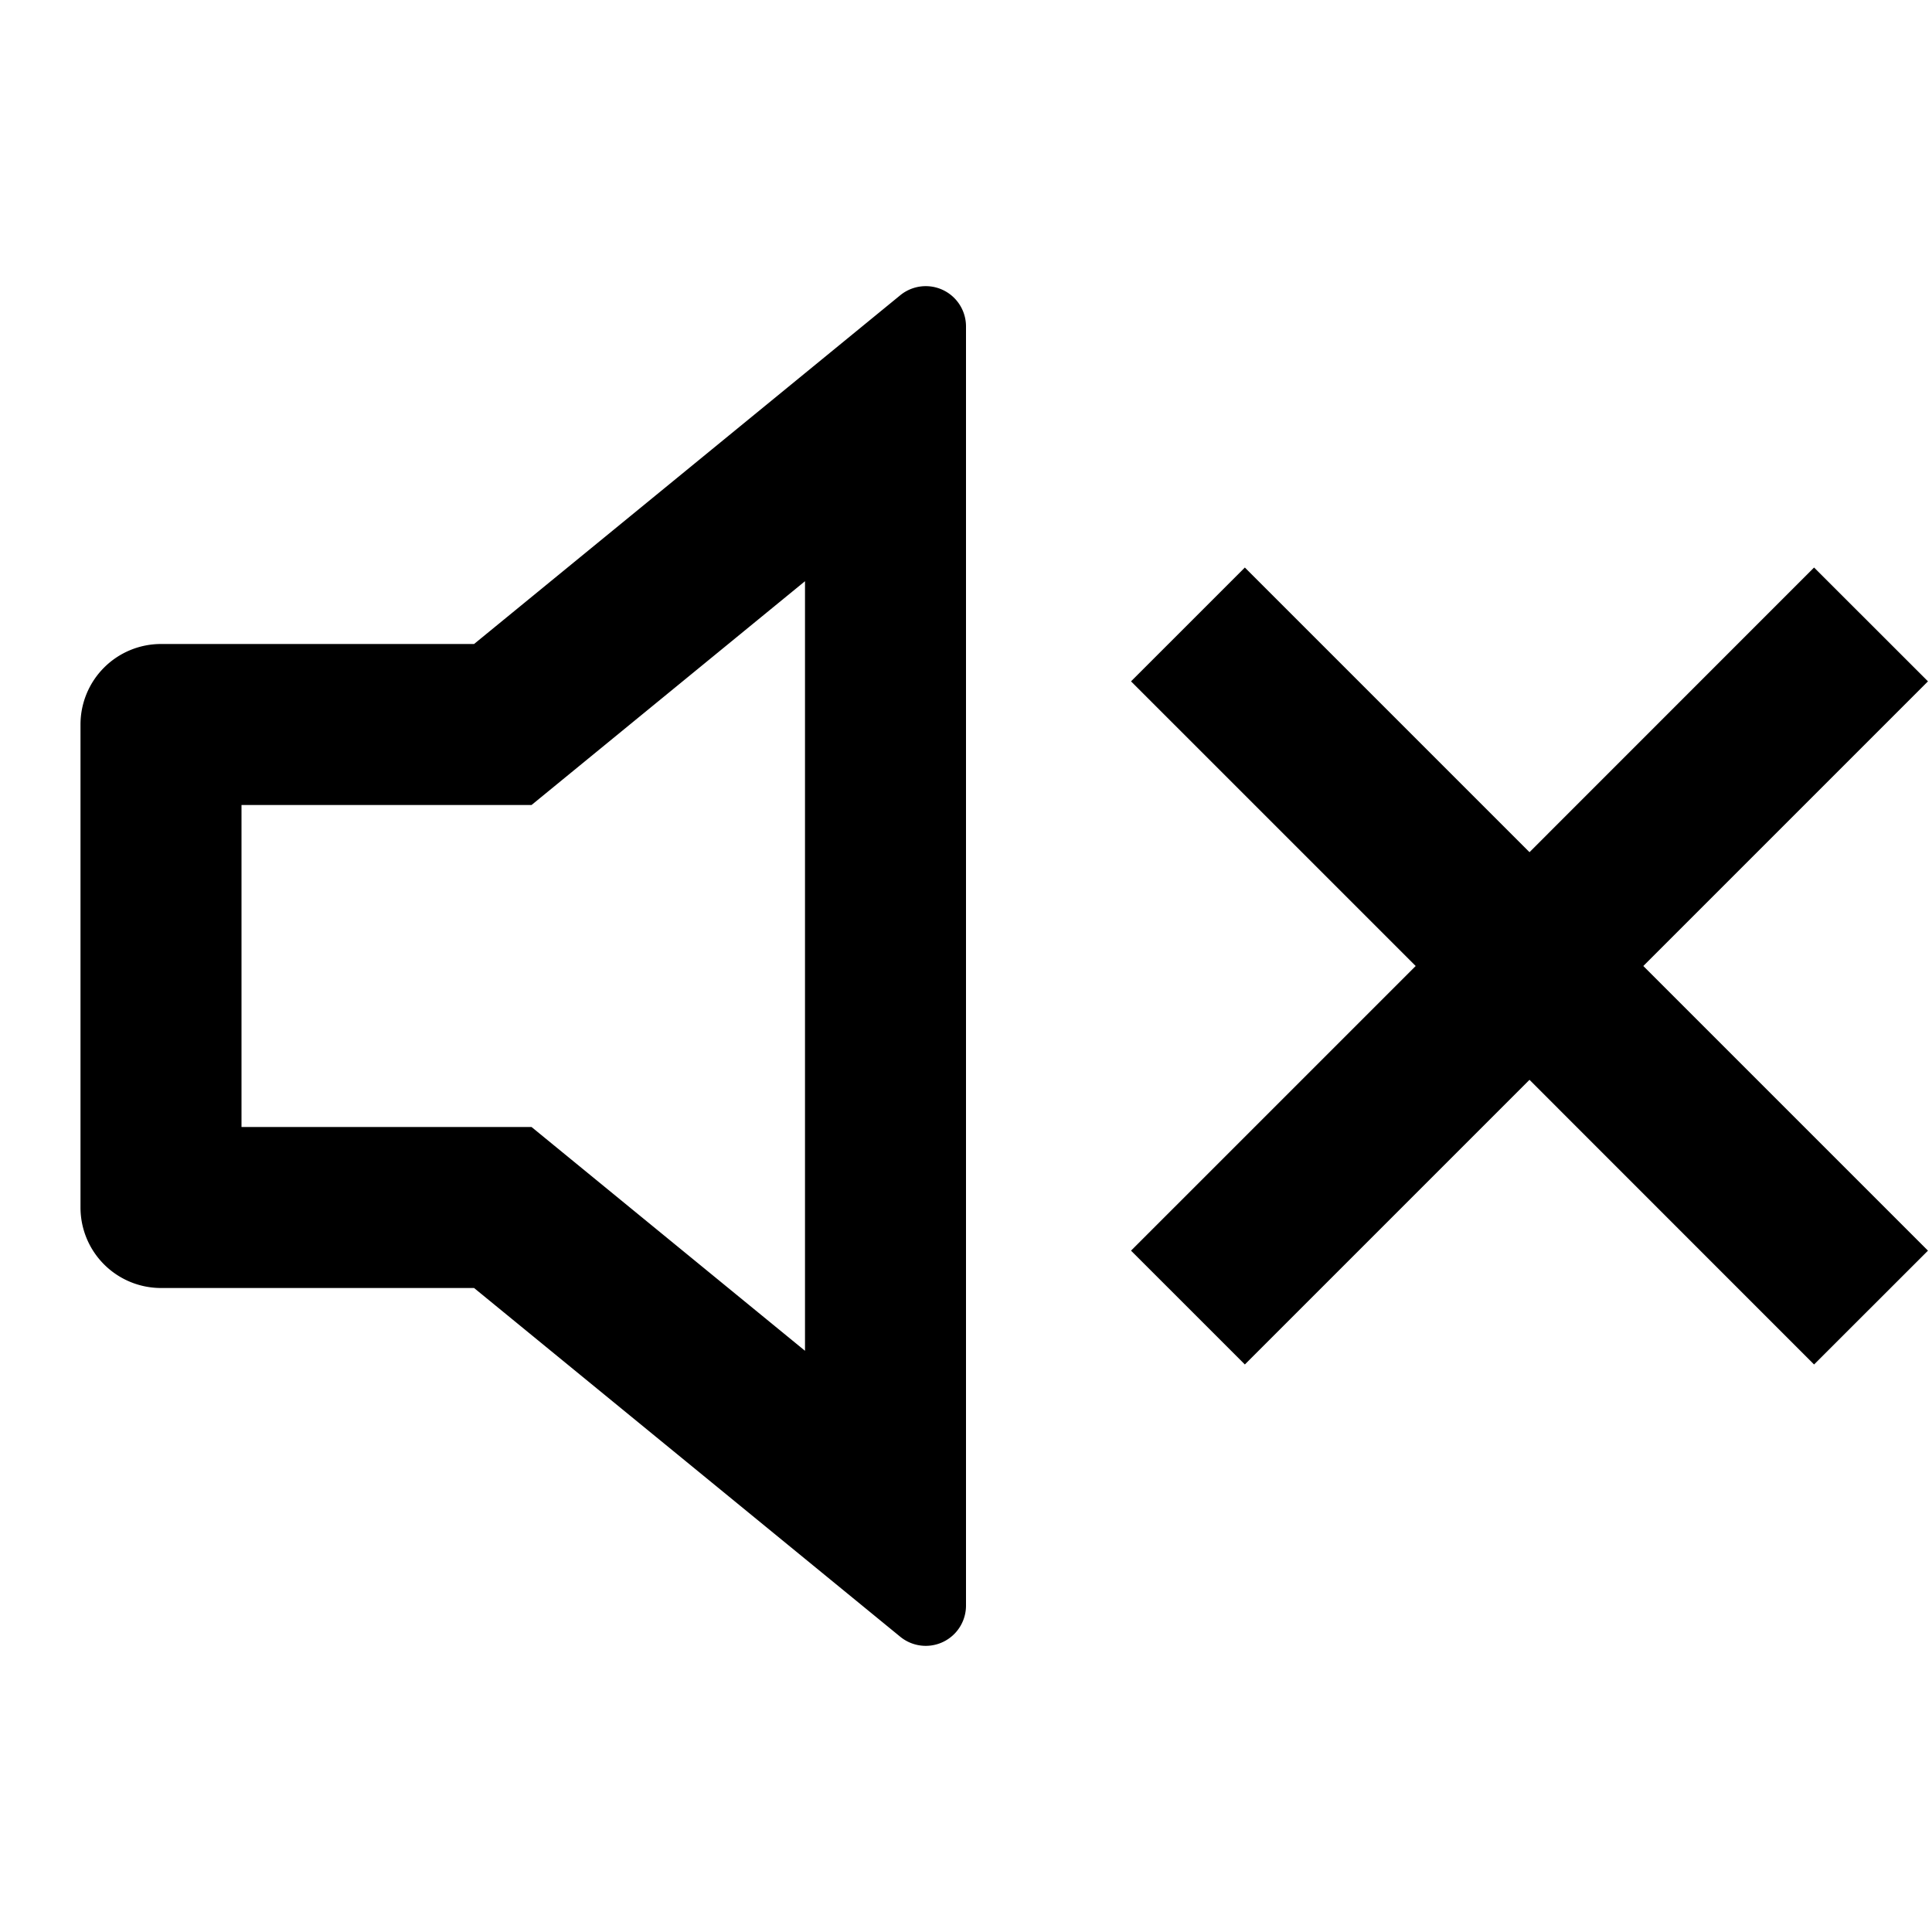 <svg xmlns="http://www.w3.org/2000/svg" width="1em" height="1em" viewBox="0 0 24 24"><path fill="currentColor" d="M10 7.22L6.603 10H3v4h3.603L10 16.78zM5.889 16H2a1 1 0 0 1-1-1V9a1 1 0 0 1 1-1h3.889l5.294-4.332a.5.5 0 0 1 .817.387v15.89a.5.5 0 0 1-.817.387zm14.525-4l3.536 3.536l-1.415 1.414L19 13.414l-3.536 3.536l-1.414-1.414L17.586 12L14.05 8.464l1.414-1.414L19 10.586l3.535-3.536l1.415 1.414z"/></svg>